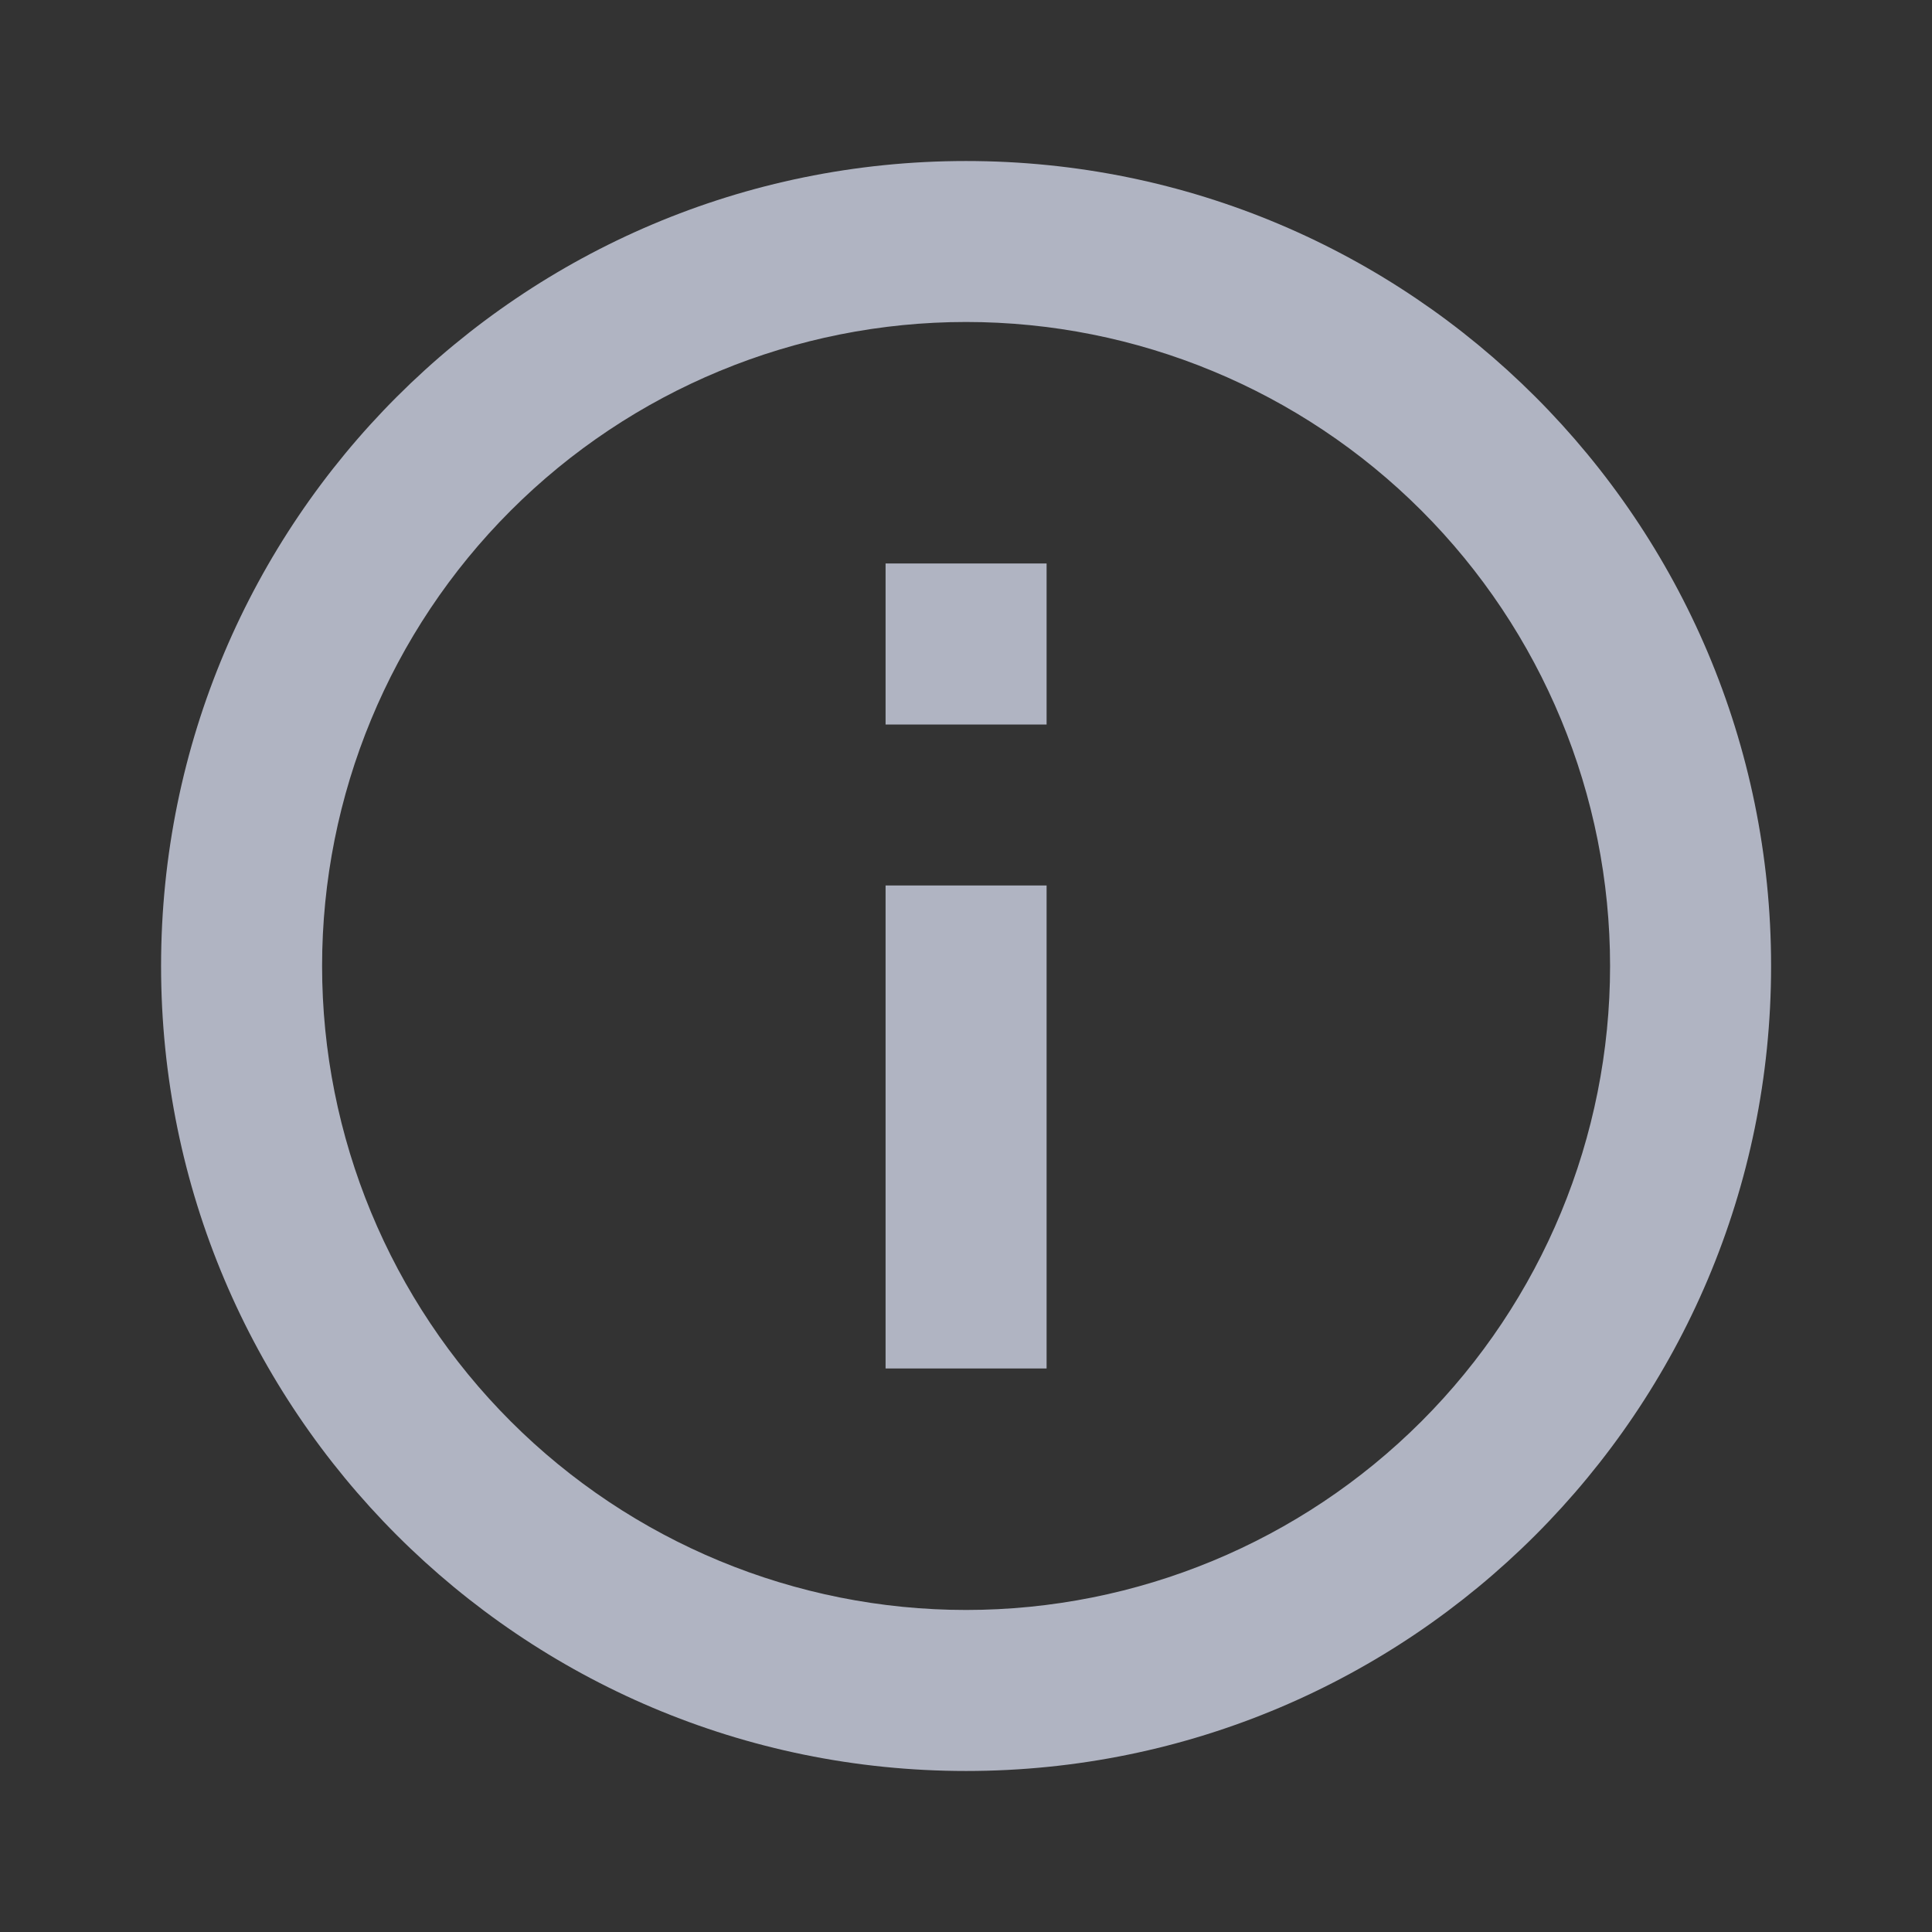 <svg width="35" height="35" viewBox="0 0 35 35" fill="none" xmlns="http://www.w3.org/2000/svg">
<rect x="0" y="0" width="35" height="35" fill="#333333" stroke="none"/>
<g opacity="0.7" clip-path="url(#clip0_5896_128645)">
<path d="M17.501 32.083C9.447 32.083 2.918 25.554 2.918 17.5C2.918 9.445 9.447 2.917 17.501 2.917C25.556 2.917 32.085 9.445 32.085 17.5C32.085 25.554 25.556 32.083 17.501 32.083ZM17.501 29.166C20.596 29.166 23.563 27.937 25.751 25.749C27.939 23.561 29.168 20.594 29.168 17.5C29.168 14.406 27.939 11.438 25.751 9.25C23.563 7.062 20.596 5.833 17.501 5.833C14.407 5.833 11.44 7.062 9.252 9.25C7.064 11.438 5.835 14.406 5.835 17.5C5.835 20.594 7.064 23.561 9.252 25.749C11.44 27.937 14.407 29.166 17.501 29.166V29.166ZM16.043 10.208H18.96V13.125H16.043V10.208ZM16.043 16.041H18.96V24.791H16.043V16.041Z" fill="#E6EBFF"/>
</g>
<defs>
<clipPath id="clip0_5896_128645">
<rect width="35" height="35" fill="white"/>
</clipPath>
</defs>
</svg>
